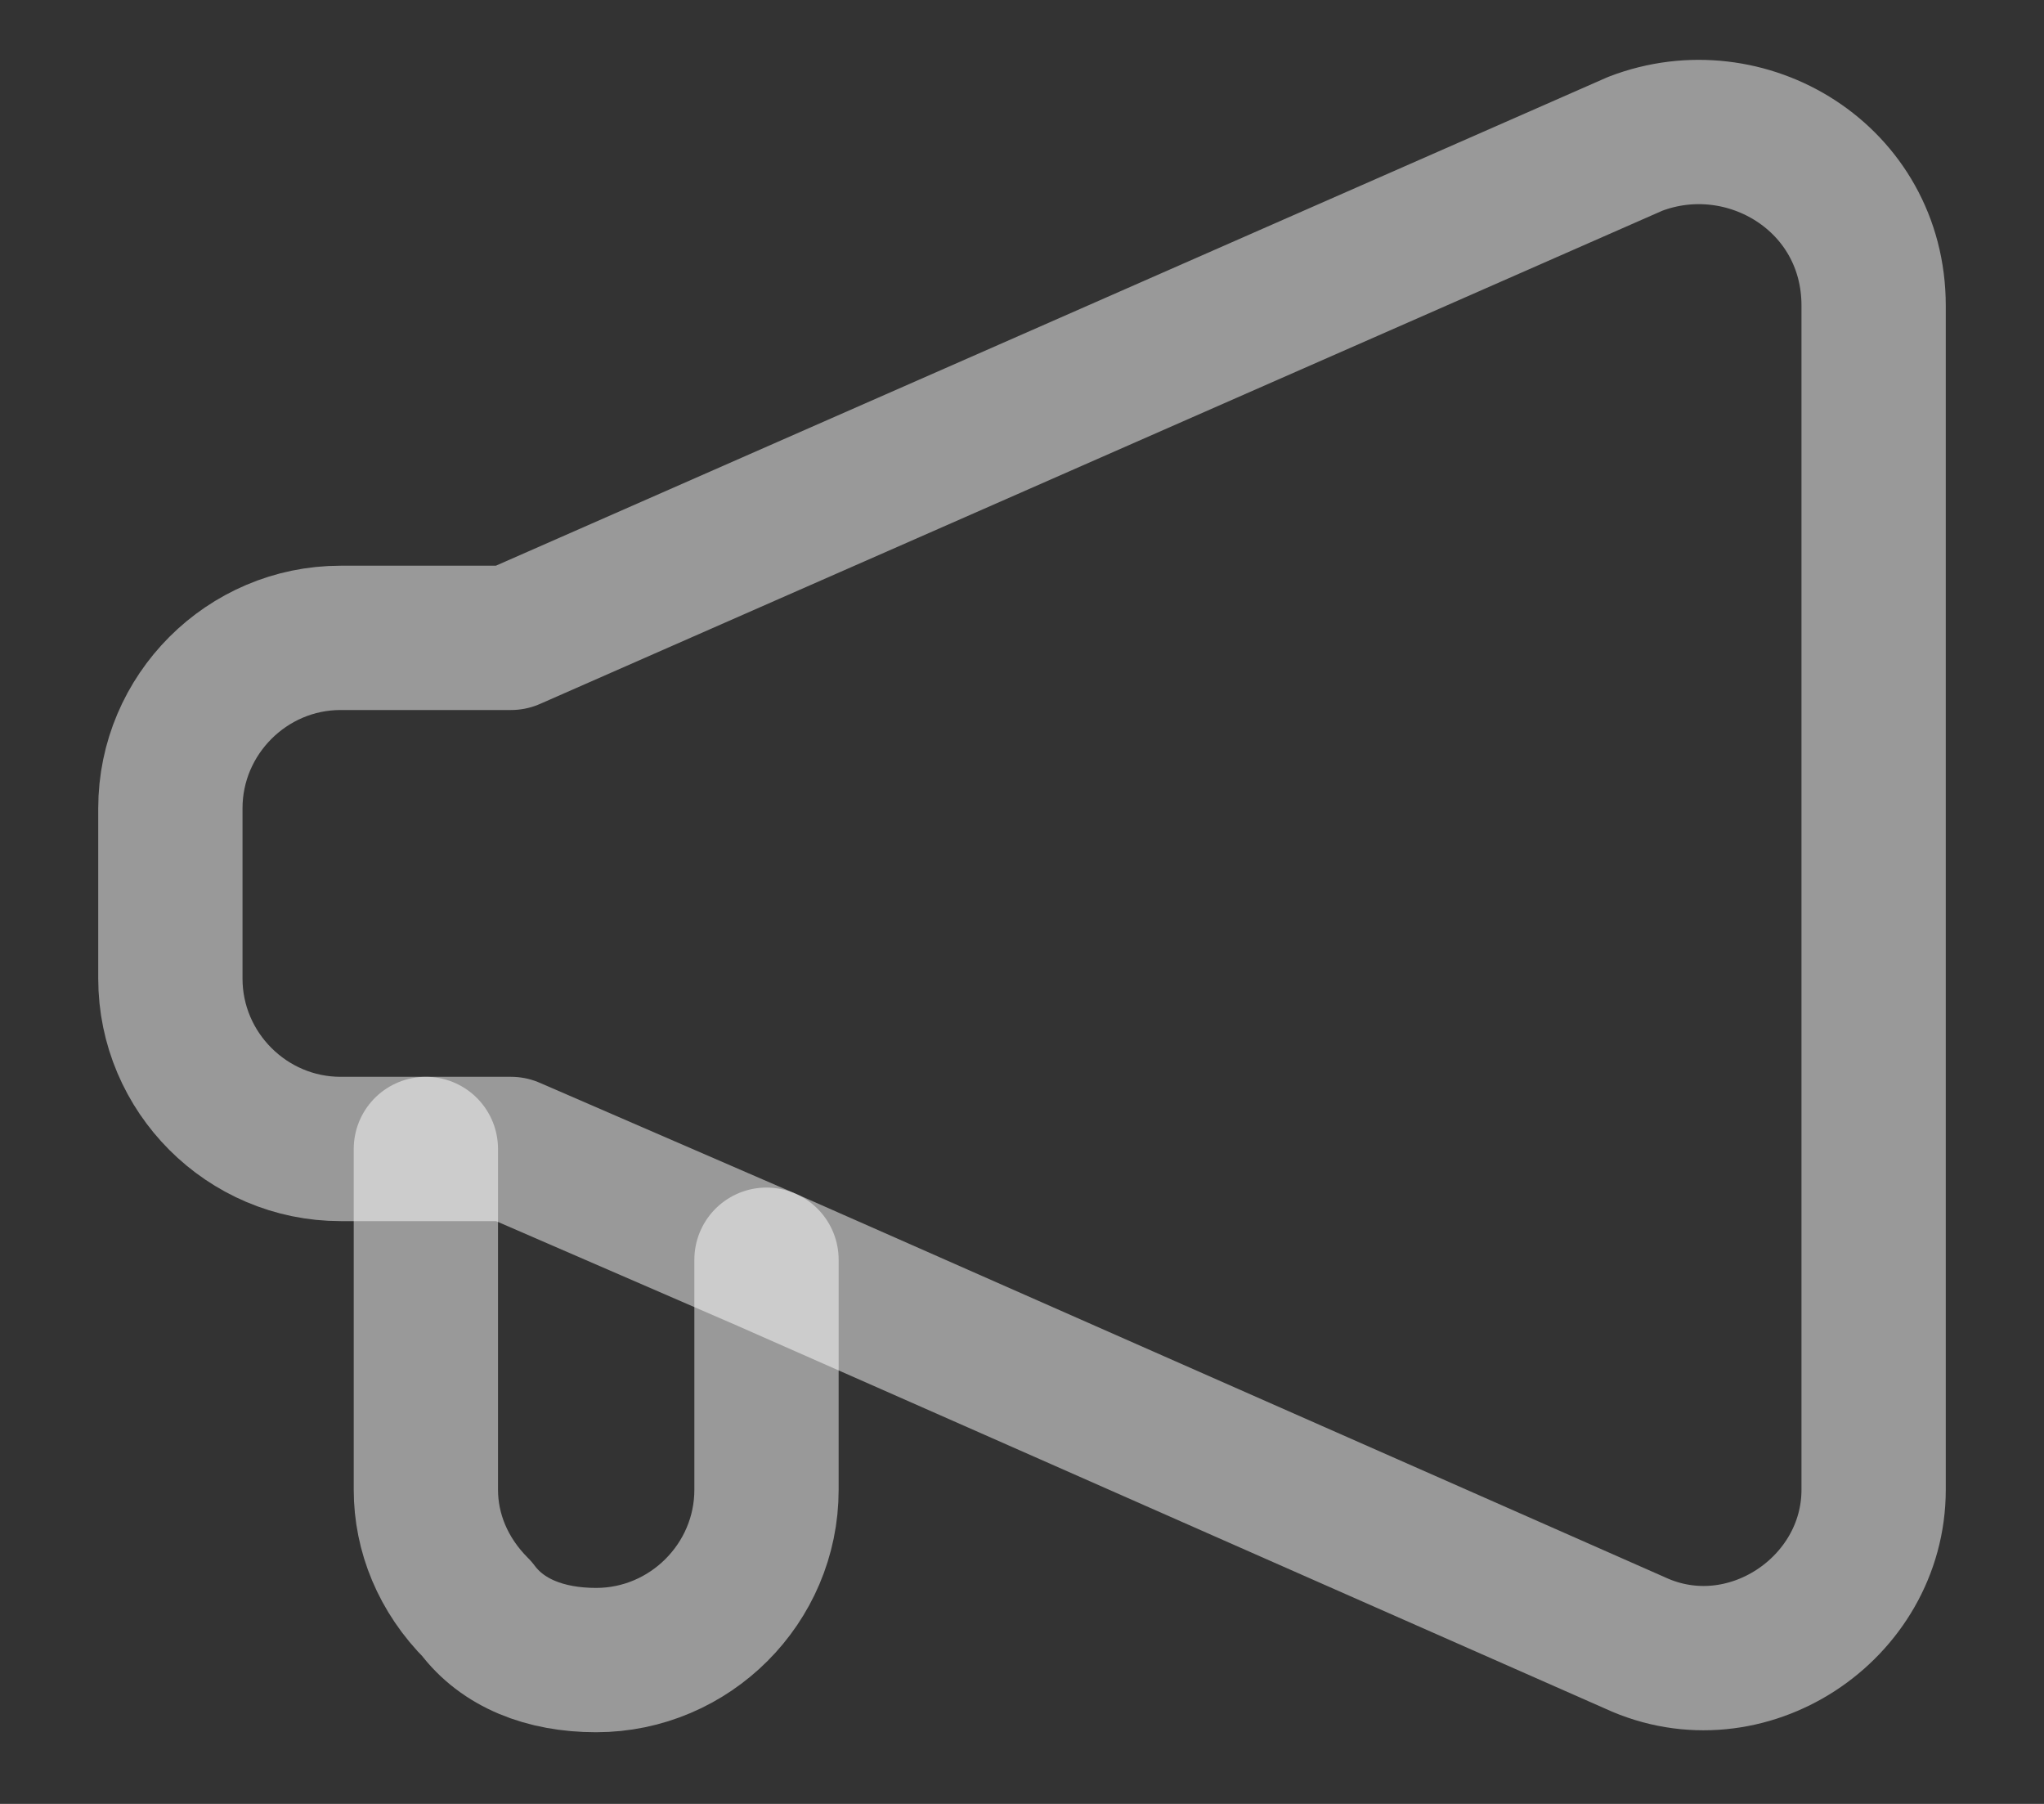 <svg width="17" height="15" viewBox="0 0 17 15" fill="none" xmlns="http://www.w3.org/2000/svg">
<rect x="0" y="0" width="17" height="15" fill="#333333" stroke="none"/>
<path d="M15.583 2.542V12.387C15.583 13.379 14.521 14.087 13.6 13.662L6.375 10.475L4.25 9.554H2.833C2.054 9.554 1.417 8.917 1.417 8.137V6.721C1.417 5.942 2.054 5.304 2.833 5.304H4.25L13.6 1.196C14.521 0.842 15.583 1.479 15.583 2.542Z" stroke="white" stroke-opacity="0.5" stroke-width="1.2" stroke-miterlimit="10" stroke-linecap="round" stroke-linejoin="round"/>
<path d="M6.375 10.475V12.388C6.375 13.167 5.737 13.804 4.958 13.804C4.533 13.804 4.179 13.663 3.967 13.379C3.683 13.096 3.542 12.742 3.542 12.388V9.554" stroke="white" stroke-opacity="0.5" stroke-width="1.2" stroke-miterlimit="10" stroke-linecap="round" stroke-linejoin="round"/>
</svg>
